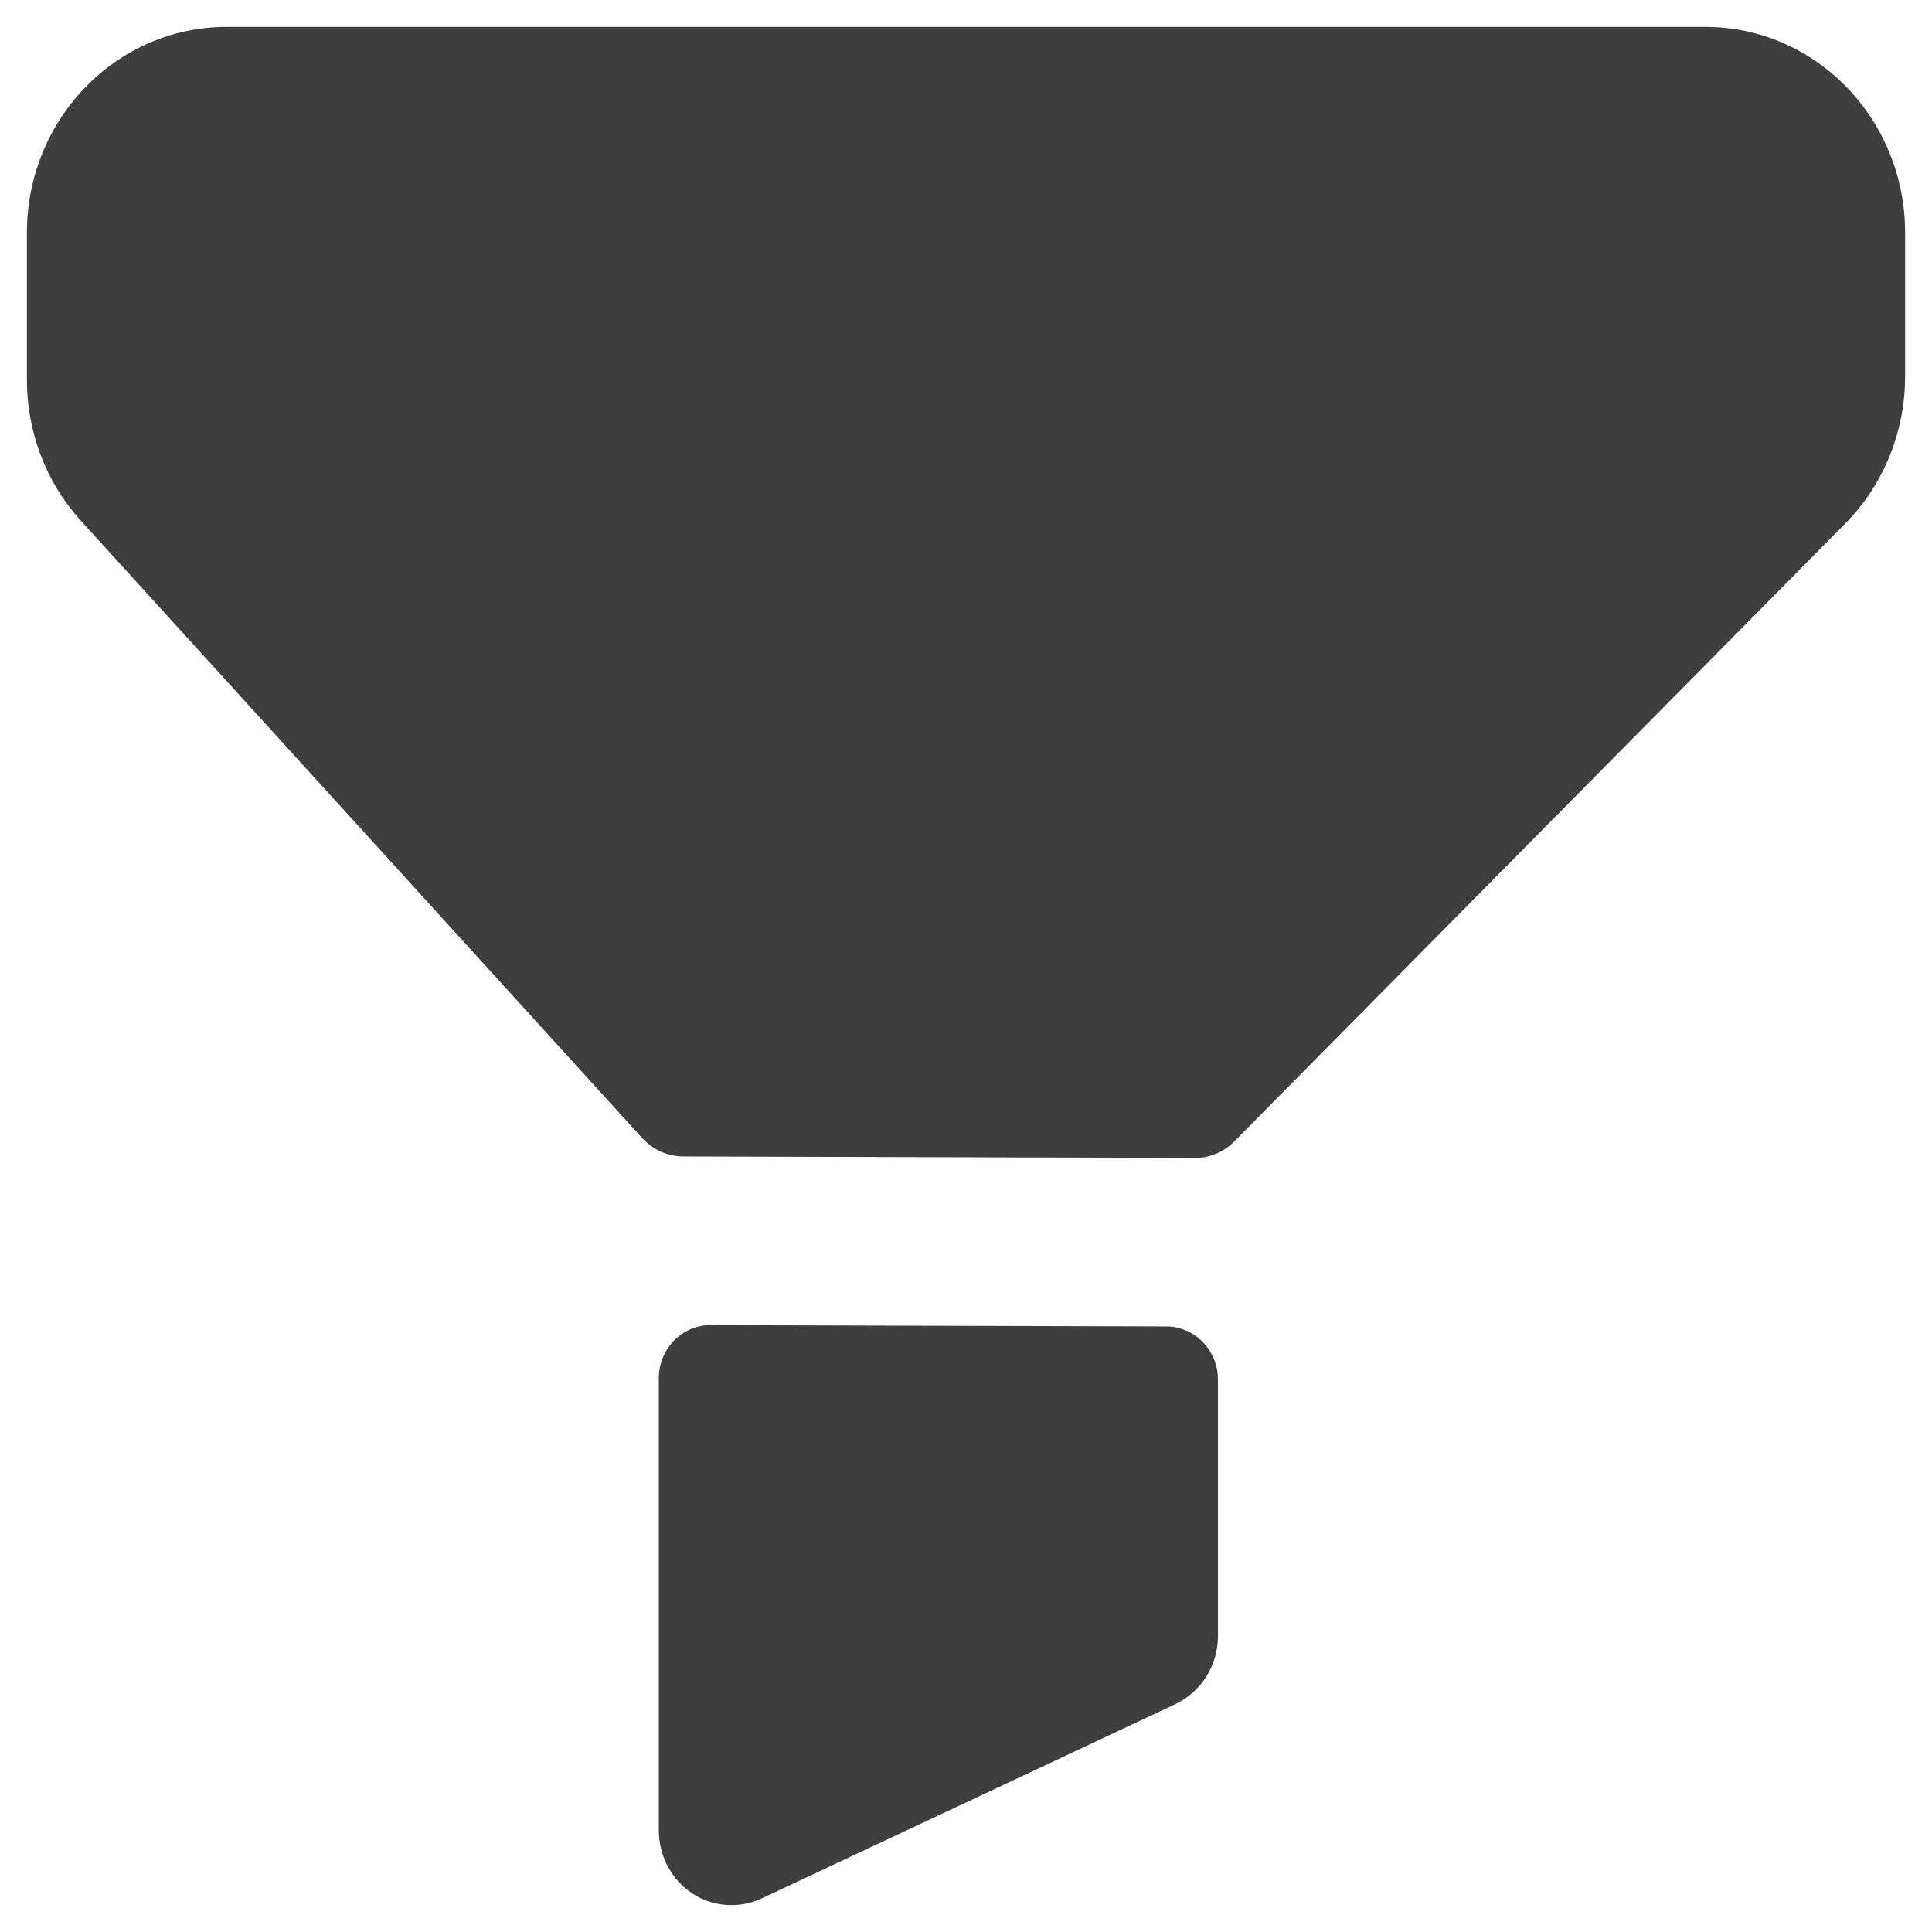 <svg width="12" height="12" viewBox="0 0 12 12" fill="none" xmlns="http://www.w3.org/2000/svg">
<path fill-rule="evenodd" clip-rule="evenodd" d="M1.408 0.167H10.592C11.278 0.167 11.833 0.739 11.833 1.446V2.339C11.833 2.682 11.699 3.011 11.462 3.251L7.667 7.089C7.602 7.156 7.513 7.193 7.421 7.192L4.244 7.183C4.147 7.183 4.055 7.141 3.989 7.069L0.502 3.234C0.286 2.997 0.167 2.684 0.167 2.359V1.446C0.167 0.74 0.722 0.167 1.408 0.167ZM4.413 8.231L7.245 8.239C7.422 8.24 7.565 8.388 7.565 8.569V10.162C7.565 10.344 7.461 10.509 7.3 10.585L4.73 11.792C4.67 11.82 4.606 11.833 4.543 11.833C4.458 11.833 4.373 11.809 4.299 11.76C4.17 11.674 4.092 11.527 4.092 11.369V8.561C4.092 8.378 4.236 8.23 4.413 8.231Z" fill="#3E3E3E"/>
</svg>
